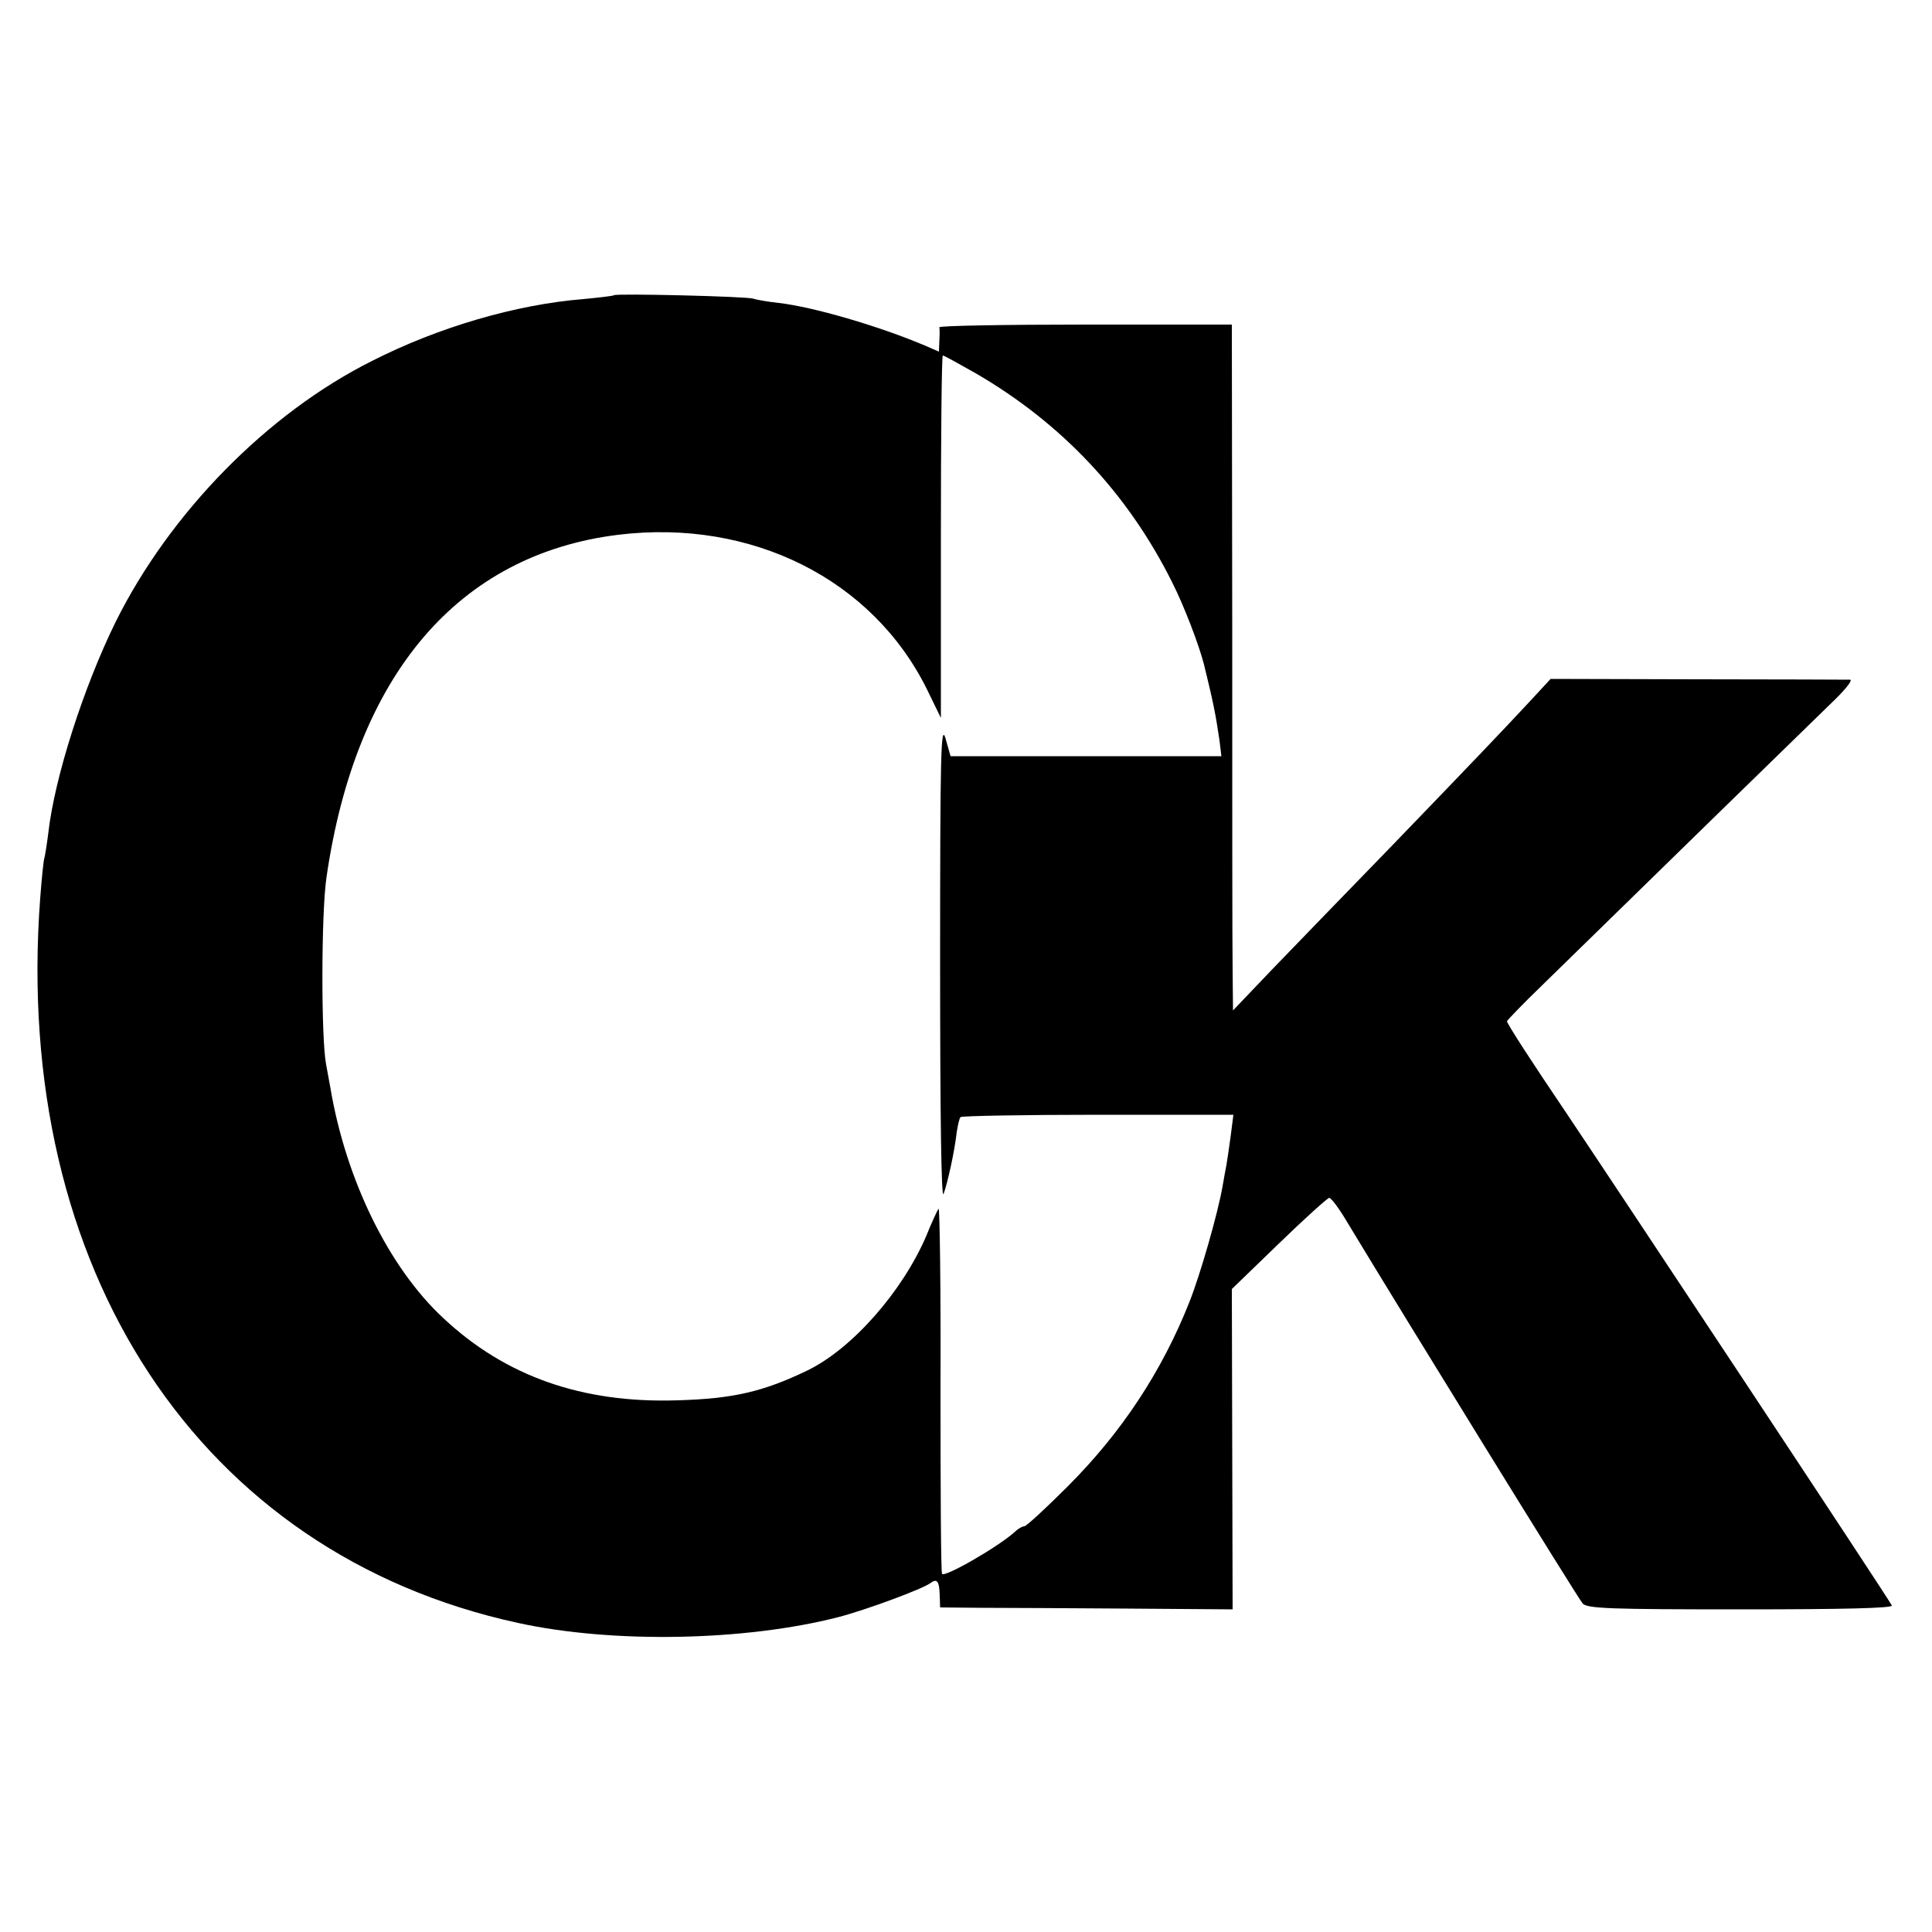 <?xml version="1.0" standalone="no"?>
<!DOCTYPE svg PUBLIC "-//W3C//DTD SVG 20010904//EN"
 "http://www.w3.org/TR/2001/REC-SVG-20010904/DTD/svg10.dtd">
<svg version="1.0" xmlns="http://www.w3.org/2000/svg"
 width="500pt" height="500pt" viewBox="0 0 500 500"
 preserveAspectRatio="xMidYMid meet">
<g transform="translate(0,500) scale(0.1,-0.1)"
fill="#000000" stroke="none">
<path d="M1589 4236 c-2 -2 -38 -6 -79 -10 -175 -14 -376 -73 -547 -160 -272
-136 -524 -394 -664 -676 -83 -169 -158 -403 -174 -546 -4 -32 -9 -61 -10 -64
-2 -4 -7 -51 -11 -105 -72 -960 413 -1696 1236 -1875 246 -54 589 -47 830 15
73 19 218 73 238 88 17 13 23 5 24 -32 l1 -31 106 -1 c58 0 229 -1 379 -2
l272 -2 -1 415 -1 414 122 118 c67 65 126 118 130 118 5 0 26 -28 46 -62 160
-265 599 -976 610 -988 13 -13 72 -15 410 -15 263 0 393 3 390 10 -3 10 -721
1094 -846 1280 -86 127 -150 226 -150 232 0 2 42 46 94 96 225 220 683 667
743 725 36 34 59 62 51 63 -7 0 -184 1 -394 1 l-381 1 -49 -53 c-79 -85 -147
-156 -360 -377 -111 -114 -249 -257 -308 -318 l-105 -110 -1 105 c-1 58 -1
457 -1 888 l-1 782 -379 0 c-208 0 -378 -3 -378 -7 1 -5 1 -20 0 -36 l-1 -27
-37 16 c-118 50 -289 100 -378 110 -27 3 -57 8 -65 11 -16 6 -355 14 -361 9z
m936 -202 c224 -130 394 -312 508 -540 31 -61 70 -163 83 -214 24 -98 30 -128
40 -196 l5 -41 -350 0 -351 0 -13 46 c-12 40 -14 -35 -14 -579 0 -400 3 -616
9 -600 10 28 28 107 34 160 3 19 7 37 10 39 3 3 163 6 356 6 l350 0 -7 -55
c-4 -30 -9 -63 -11 -75 -2 -11 -7 -36 -10 -55 -12 -69 -57 -227 -86 -300 -71
-179 -175 -337 -315 -477 -57 -57 -107 -103 -112 -103 -5 0 -16 -6 -23 -13
-42 -39 -185 -121 -190 -110 -3 4 -4 220 -4 480 1 260 -2 469 -5 465 -3 -4
-18 -36 -32 -71 -62 -144 -192 -292 -308 -348 -114 -55 -193 -73 -336 -77
-246 -8 -445 62 -606 213 -141 131 -252 358 -292 596 -3 17 -8 44 -11 60 -13
65 -13 391 1 485 76 524 341 835 755 886 345 42 658 -115 799 -400 l36 -74 0
469 c0 258 2 469 5 469 3 0 41 -21 85 -46z"/>
</g>
</svg>
